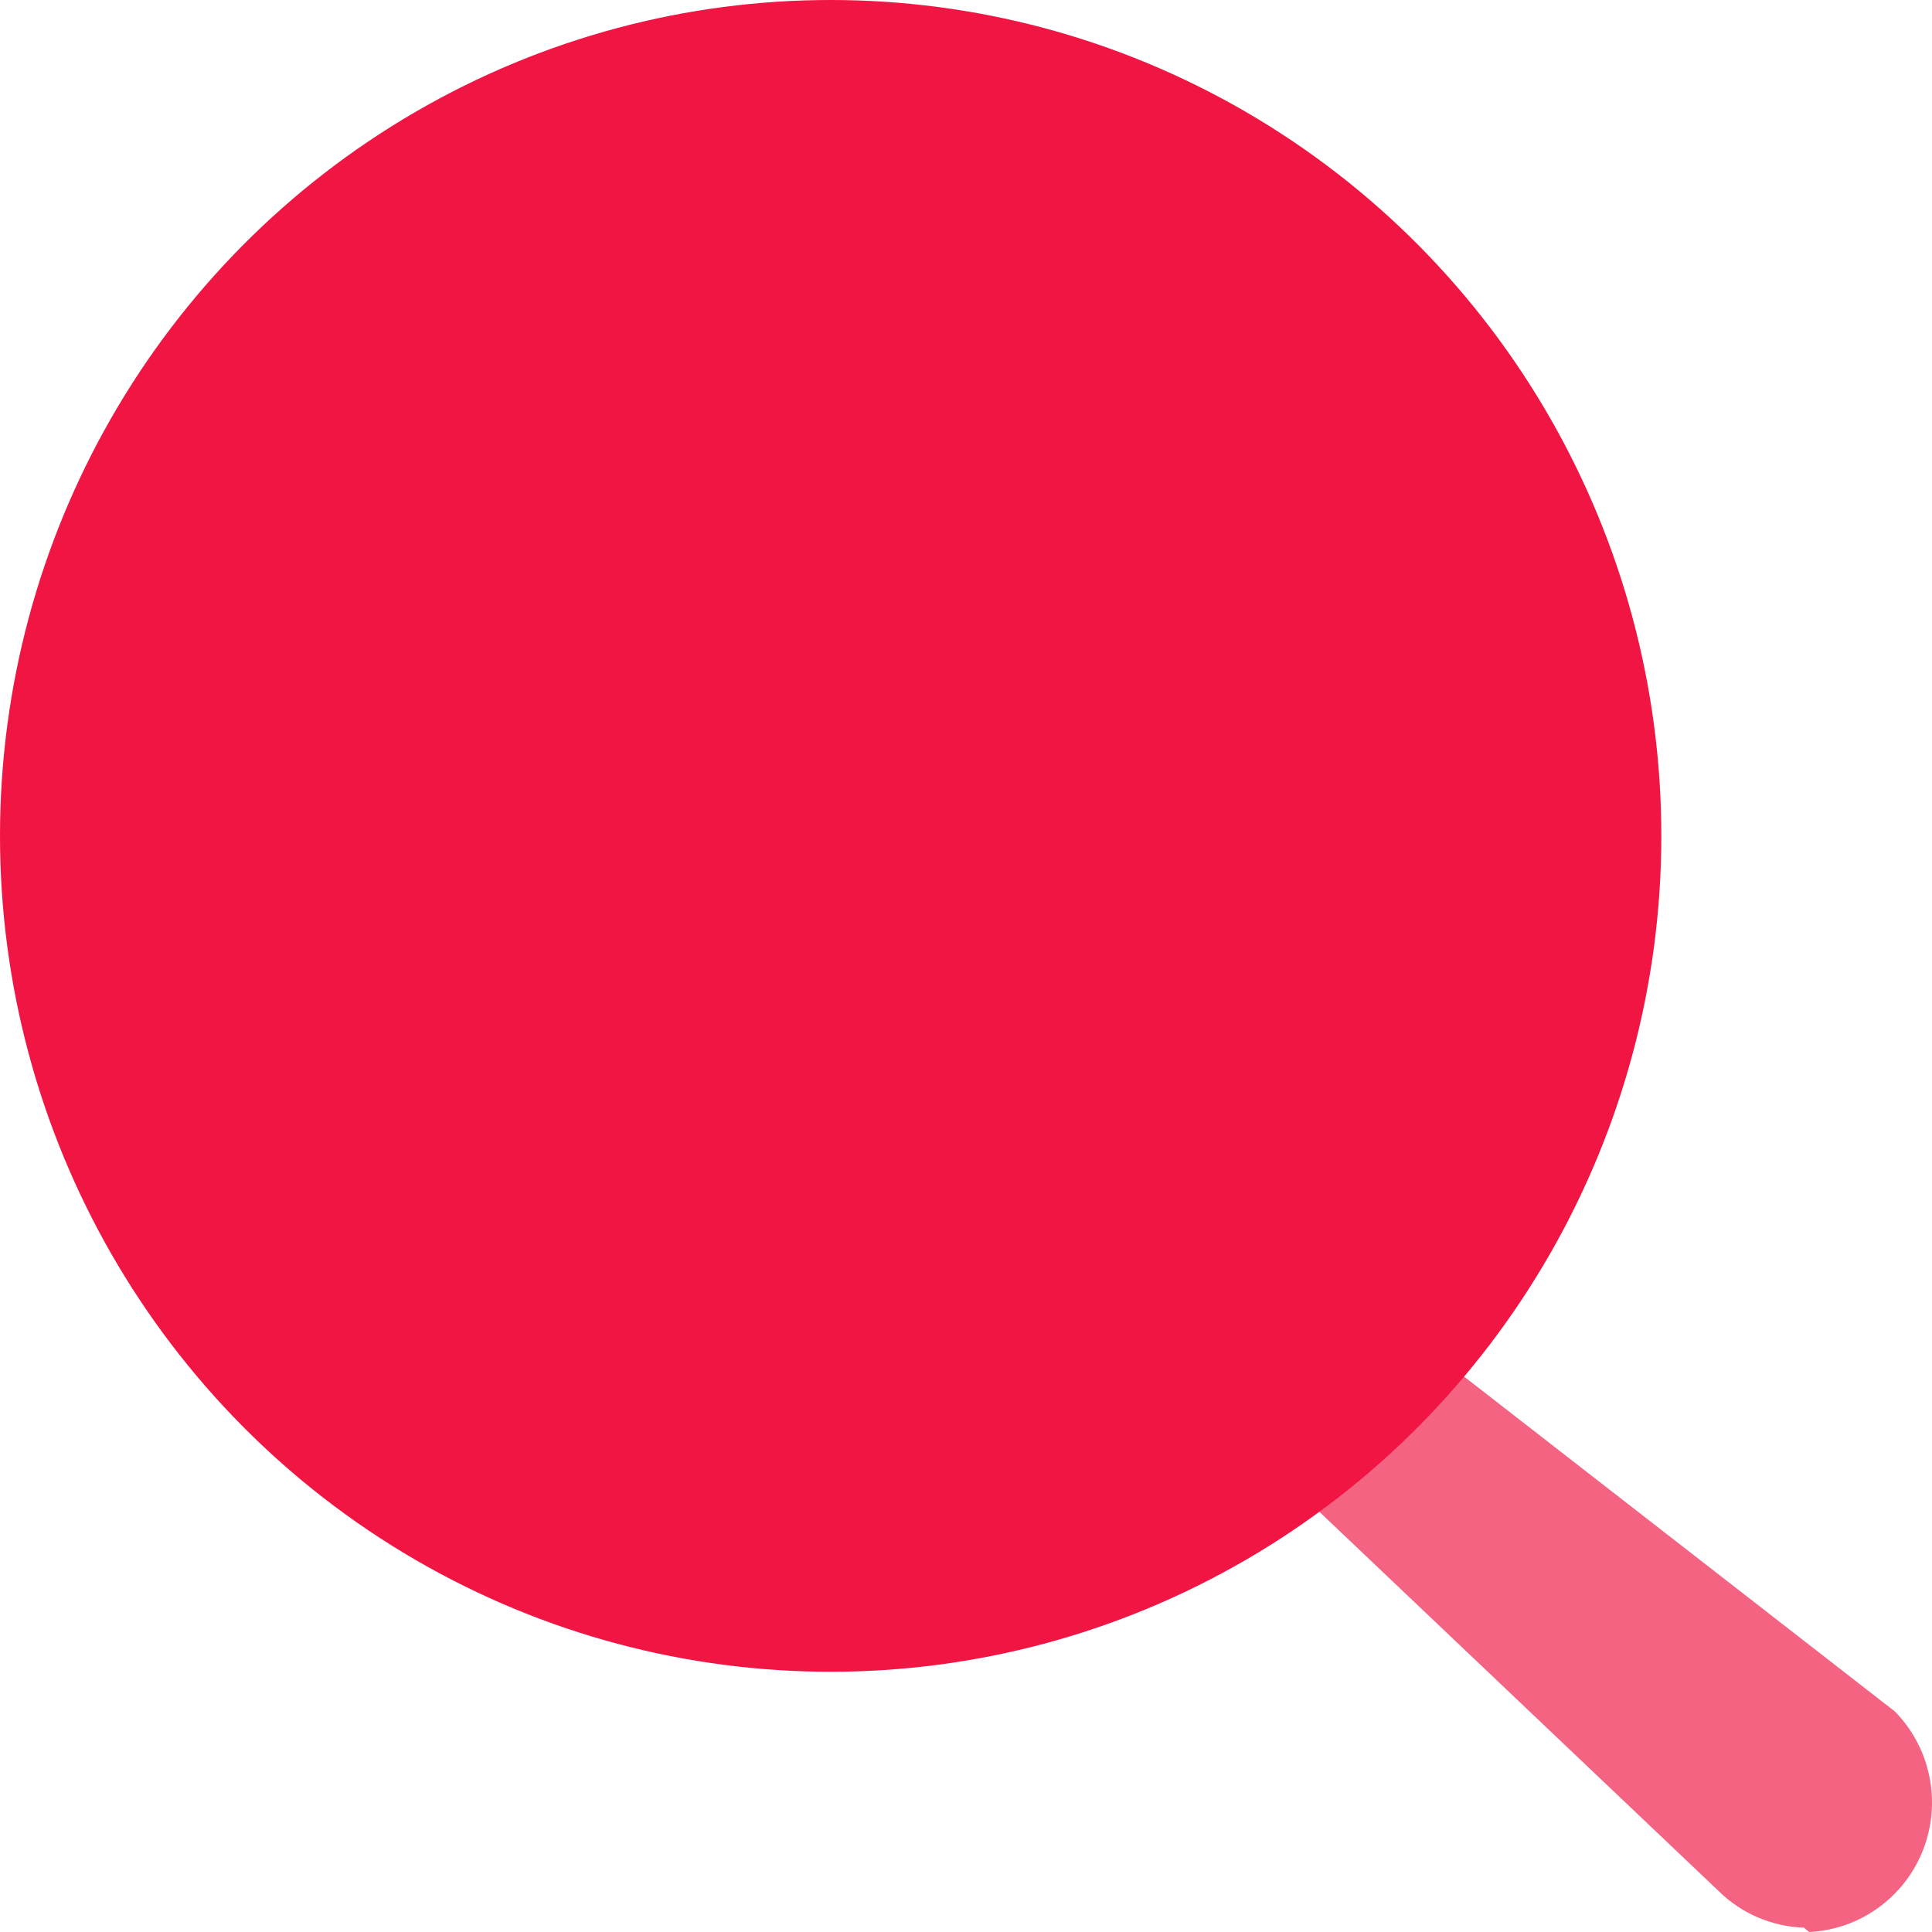 <svg width="20" height="20" viewBox="0 0 20 20" fill="none" xmlns="http://www.w3.org/2000/svg">
<path d="M18.674 19.955C18.34 19.944 18.023 19.807 17.785 19.57L13.5 15.5C13.063 15.101 13.027 14.422 13.42 13.979C13.603 13.793 13.853 13.688 14.113 13.688C14.374 13.688 14.623 13.793 14.807 13.979L19.617 17.718C19.986 18.096 20.1 18.656 19.908 19.149C19.716 19.642 19.253 19.975 18.728 20L18.674 19.955Z" fill="#F56382"/>
<ellipse cx="8.599" cy="8.653" rx="8.599" ry="8.653" fill="#F01543"/>
</svg>
